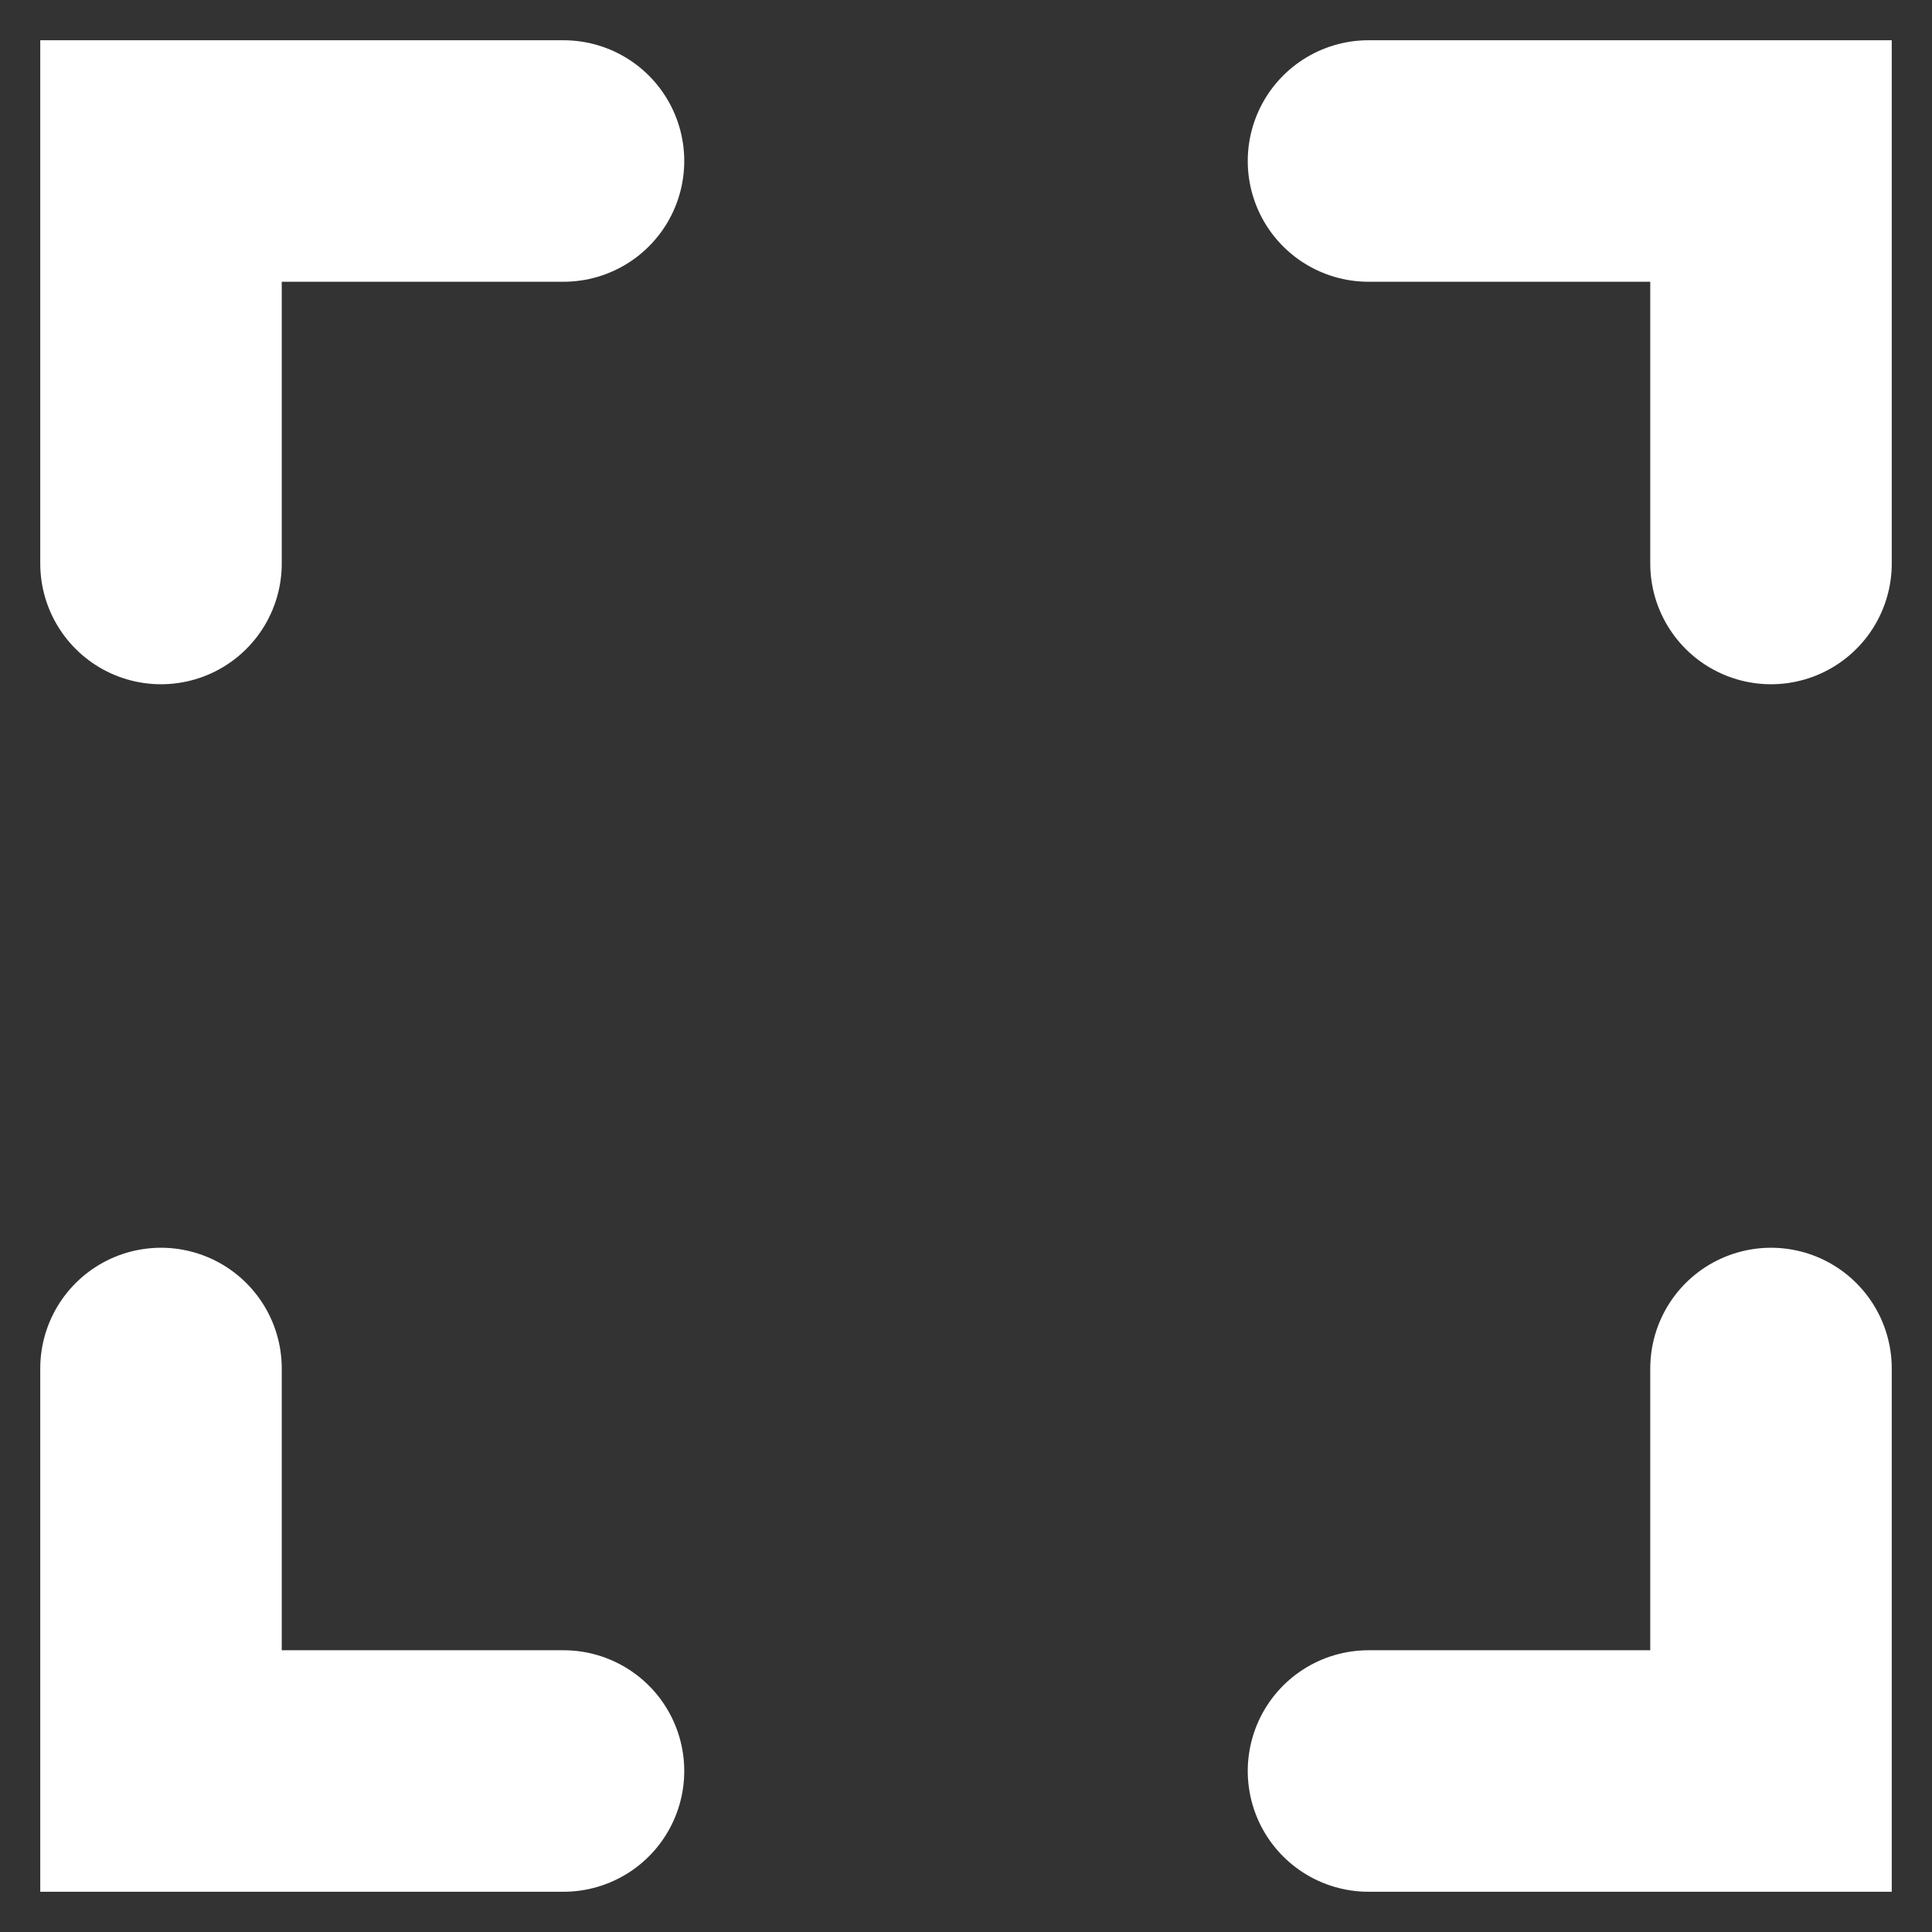 <svg width="24" height="24" viewBox="0 0 24 24" fill="none" xmlns="http://www.w3.org/2000/svg">
<rect x="0" y="0" width="24" height="24" fill="#333333" stroke="none"/>
<path d="M7 2H2V7" stroke="white" stroke-width="3" stroke-linecap="round"/>
<path d="M17 2H22V7" stroke="white" stroke-width="3" stroke-linecap="round"/>
<path d="M2 17L2 22L7 22" stroke="white" stroke-width="3" stroke-linecap="round"/>
<path d="M22 17L22 22L17 22" stroke="white" stroke-width="3" stroke-linecap="round"/>
</svg>
